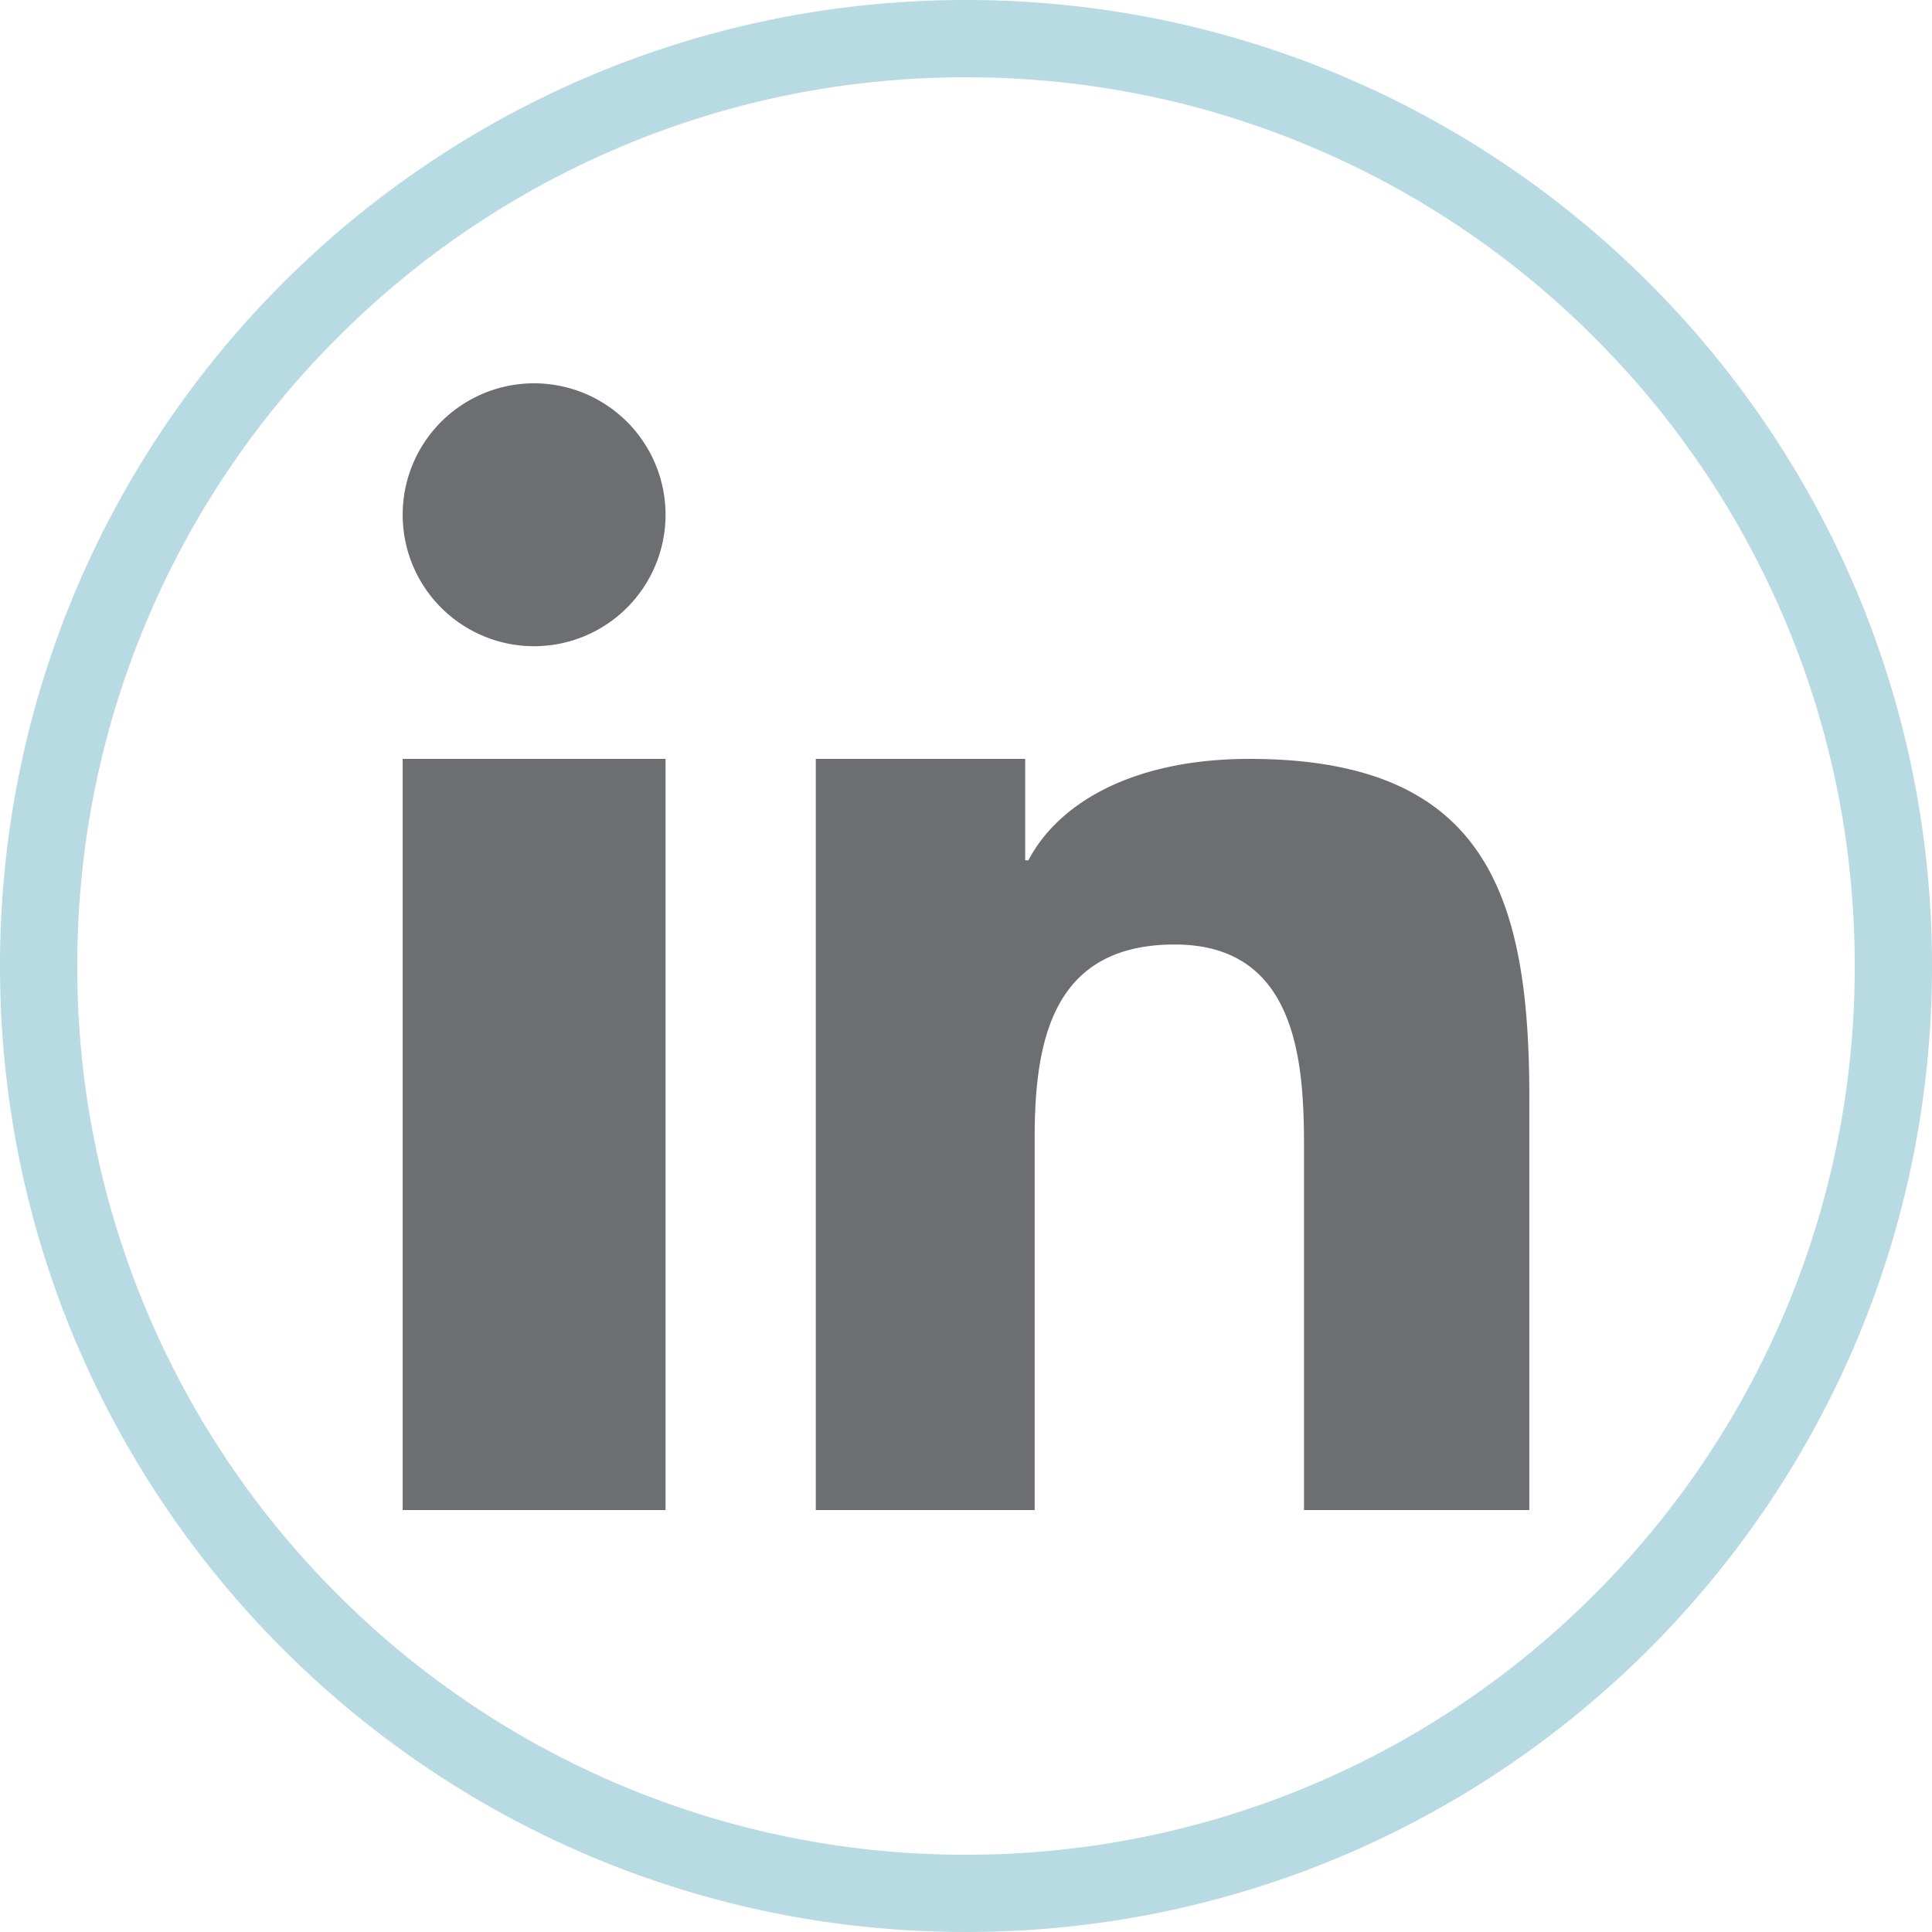 <svg xmlns="http://www.w3.org/2000/svg" width="100" height="100"><switch><g><g fill="#6D6E71"><path d="M20.842 39.28h13.607v38.879H20.842zM27.645 33.448a6.809 6.809 0 0 0 6.804-6.804 6.807 6.807 0 0 0-6.804-6.804 6.802 6.802 0 0 0-6.803 6.804 6.803 6.803 0 0 0 6.803 6.804zM79.158 56.793c0-10.49-2.263-17.513-14.492-17.513-5.877 0-9.821 2.183-11.436 5.247h-.167V39.28H42.225v38.879h11.329v-19.27c0-5.082.961-10.002 7.248-10.002 6.192 0 6.693 5.811 6.693 10.328v18.944h11.663V56.793z"/></g><path fill="#B7DAE3" d="M50 4c6.212 0 12.235 1.216 17.904 3.613a45.87 45.87 0 0 1 14.623 9.86 45.84 45.84 0 0 1 9.859 14.623C94.784 37.765 96 43.788 96 50a45.726 45.726 0 0 1-3.613 17.904 45.868 45.868 0 0 1-9.859 14.623A45.868 45.868 0 0 1 50 96a45.737 45.737 0 0 1-17.904-3.613 45.873 45.873 0 0 1-14.623-9.859 45.87 45.87 0 0 1-9.86-14.623A45.735 45.735 0 0 1 4 50c0-6.212 1.216-12.235 3.613-17.904a45.832 45.832 0 0 1 9.86-14.623 45.86 45.86 0 0 1 14.623-9.86C37.765 5.216 43.788 4 50 4m0-4C22.386 0 0 22.386 0 50c0 27.613 22.386 50 50 50s50-22.387 50-50c0-27.614-22.386-50-50-50z"/></g></switch></svg>